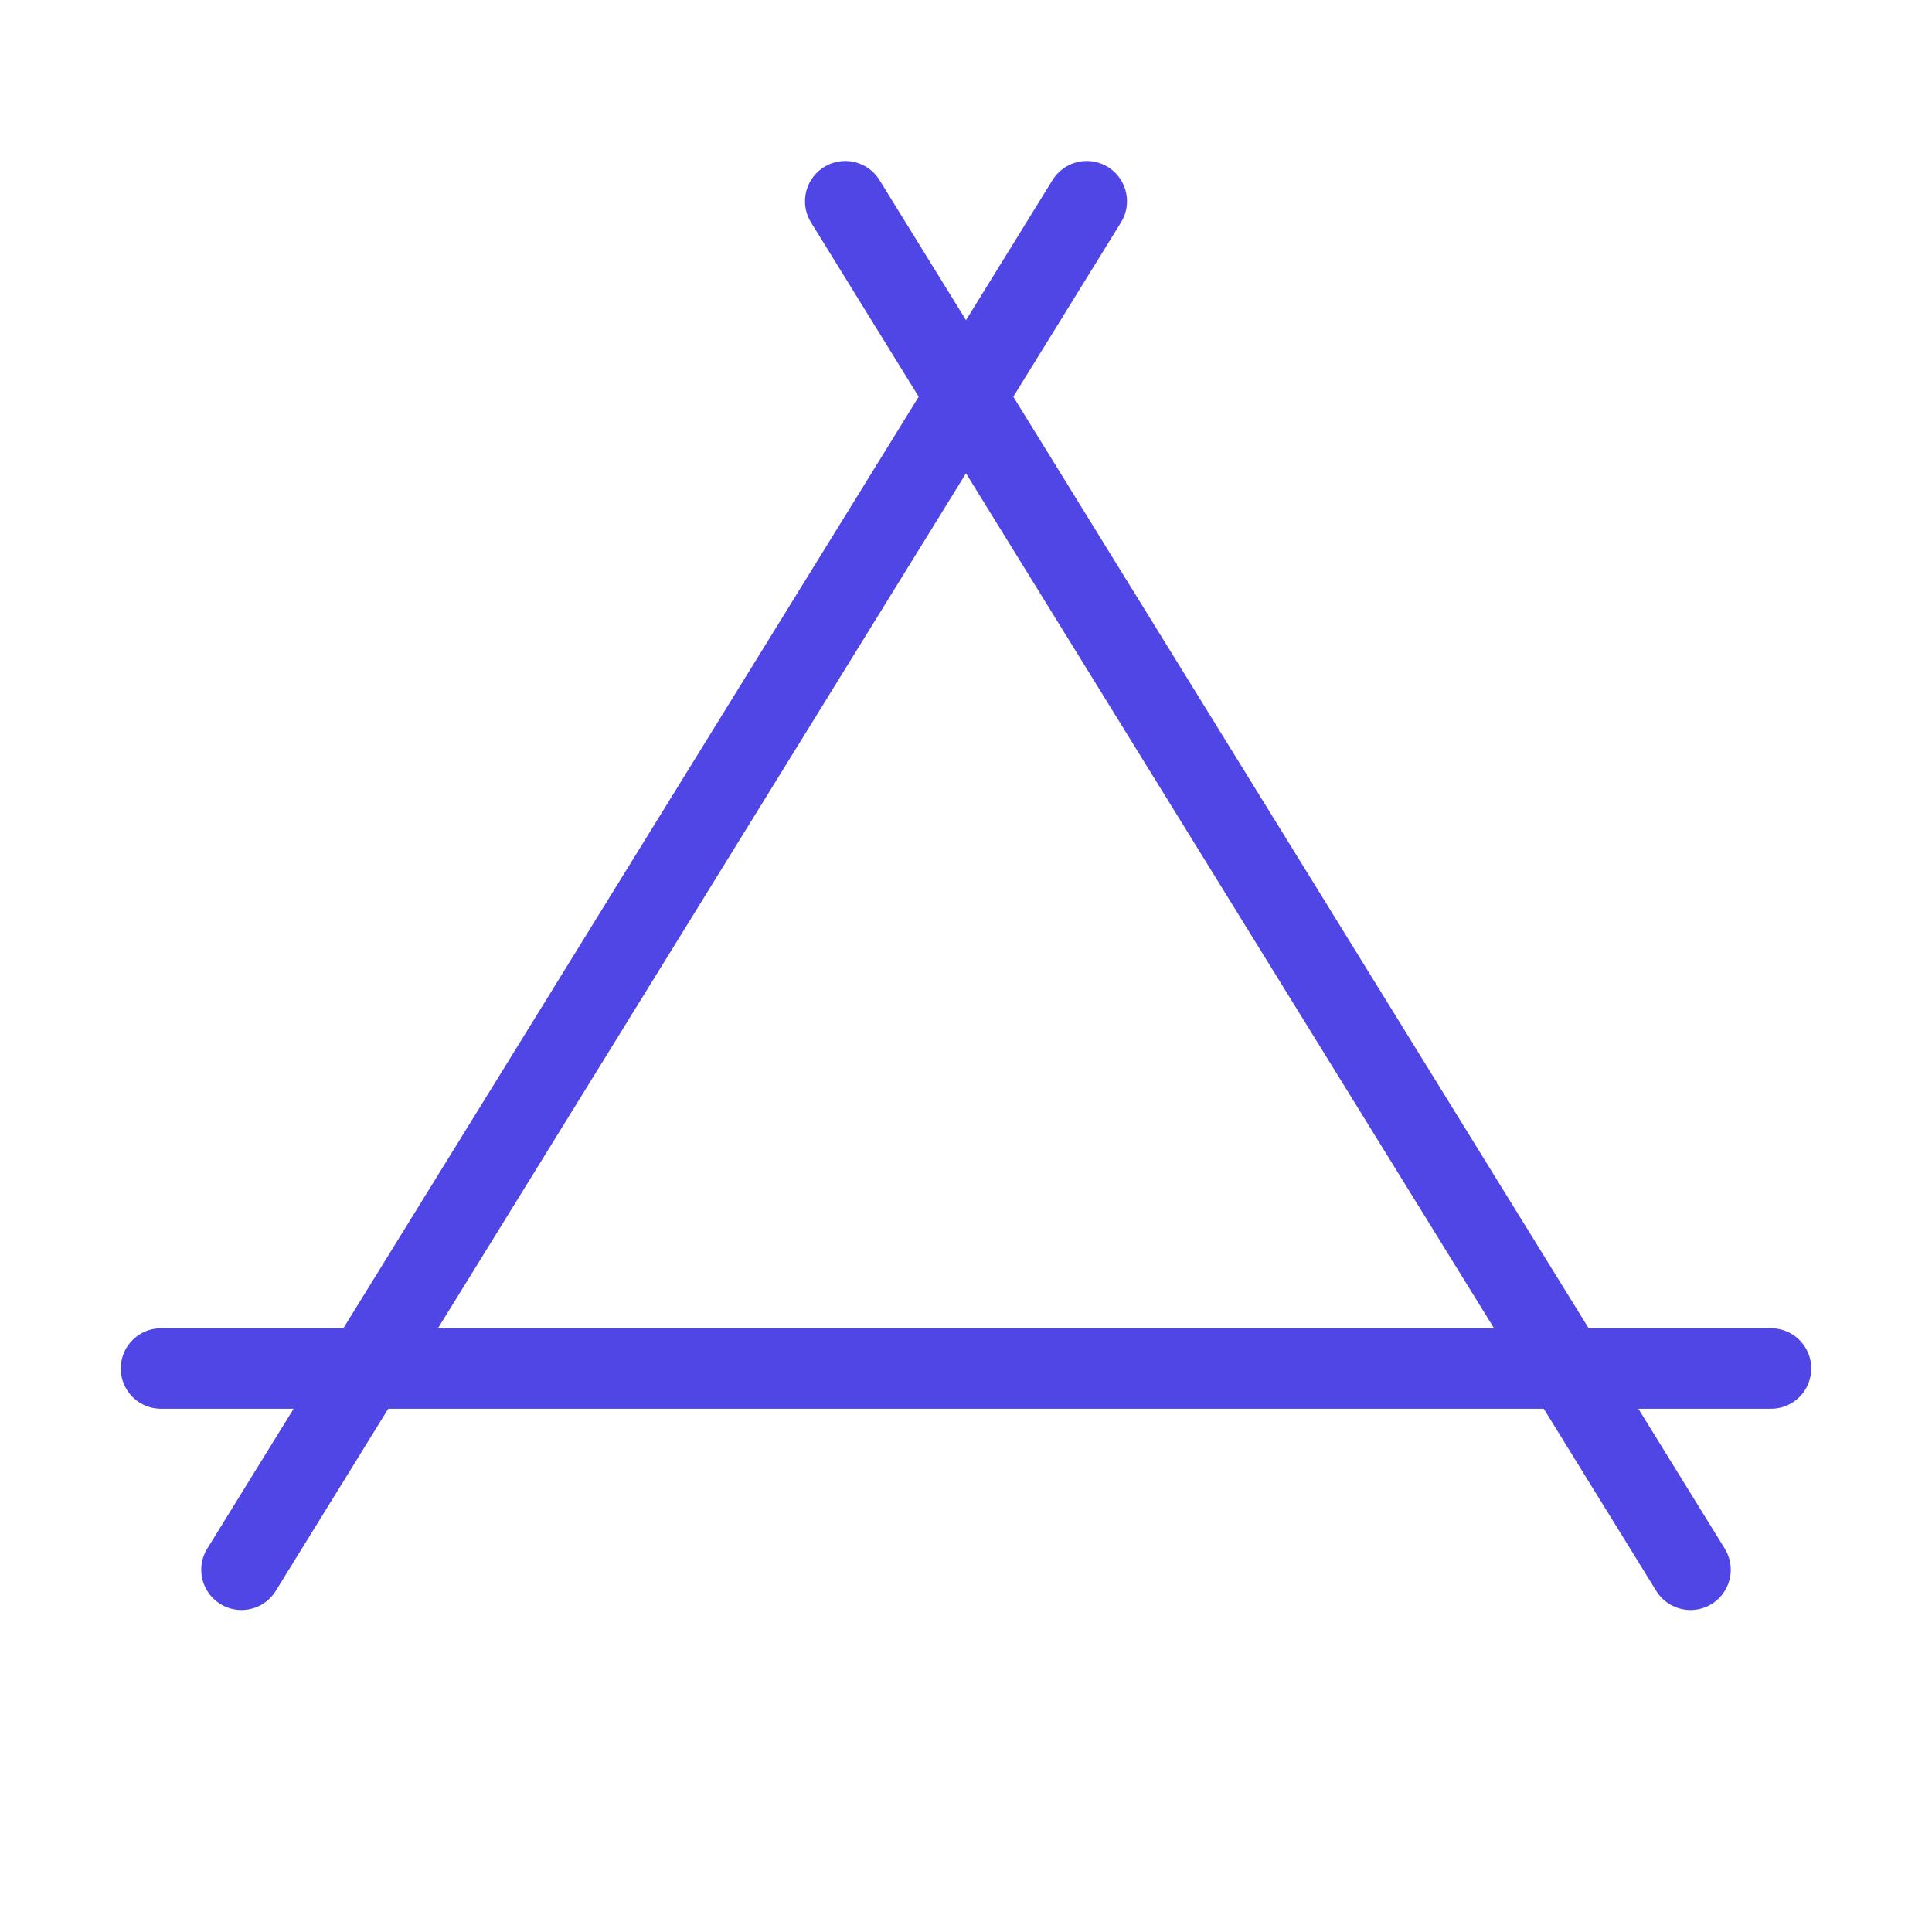 <?xml version="1.0" encoding="UTF-8"?>
<svg width="38" height="38" viewBox="0 0 48 48" fill="none" xmlns="http://www.w3.org/2000/svg">
  <path d="M4 34H44" stroke="#4f46e5" stroke-width="2" stroke-linecap="round" stroke-linejoin="round"/>
  <path d="M42 39L21 5" stroke="#4f46e5" stroke-width="2" stroke-linecap="round" stroke-linejoin="round"/>
  <path d="M6 39L27 5" stroke="#4f46e5" stroke-width="2" stroke-linecap="round" stroke-linejoin="round"/>
</svg>
